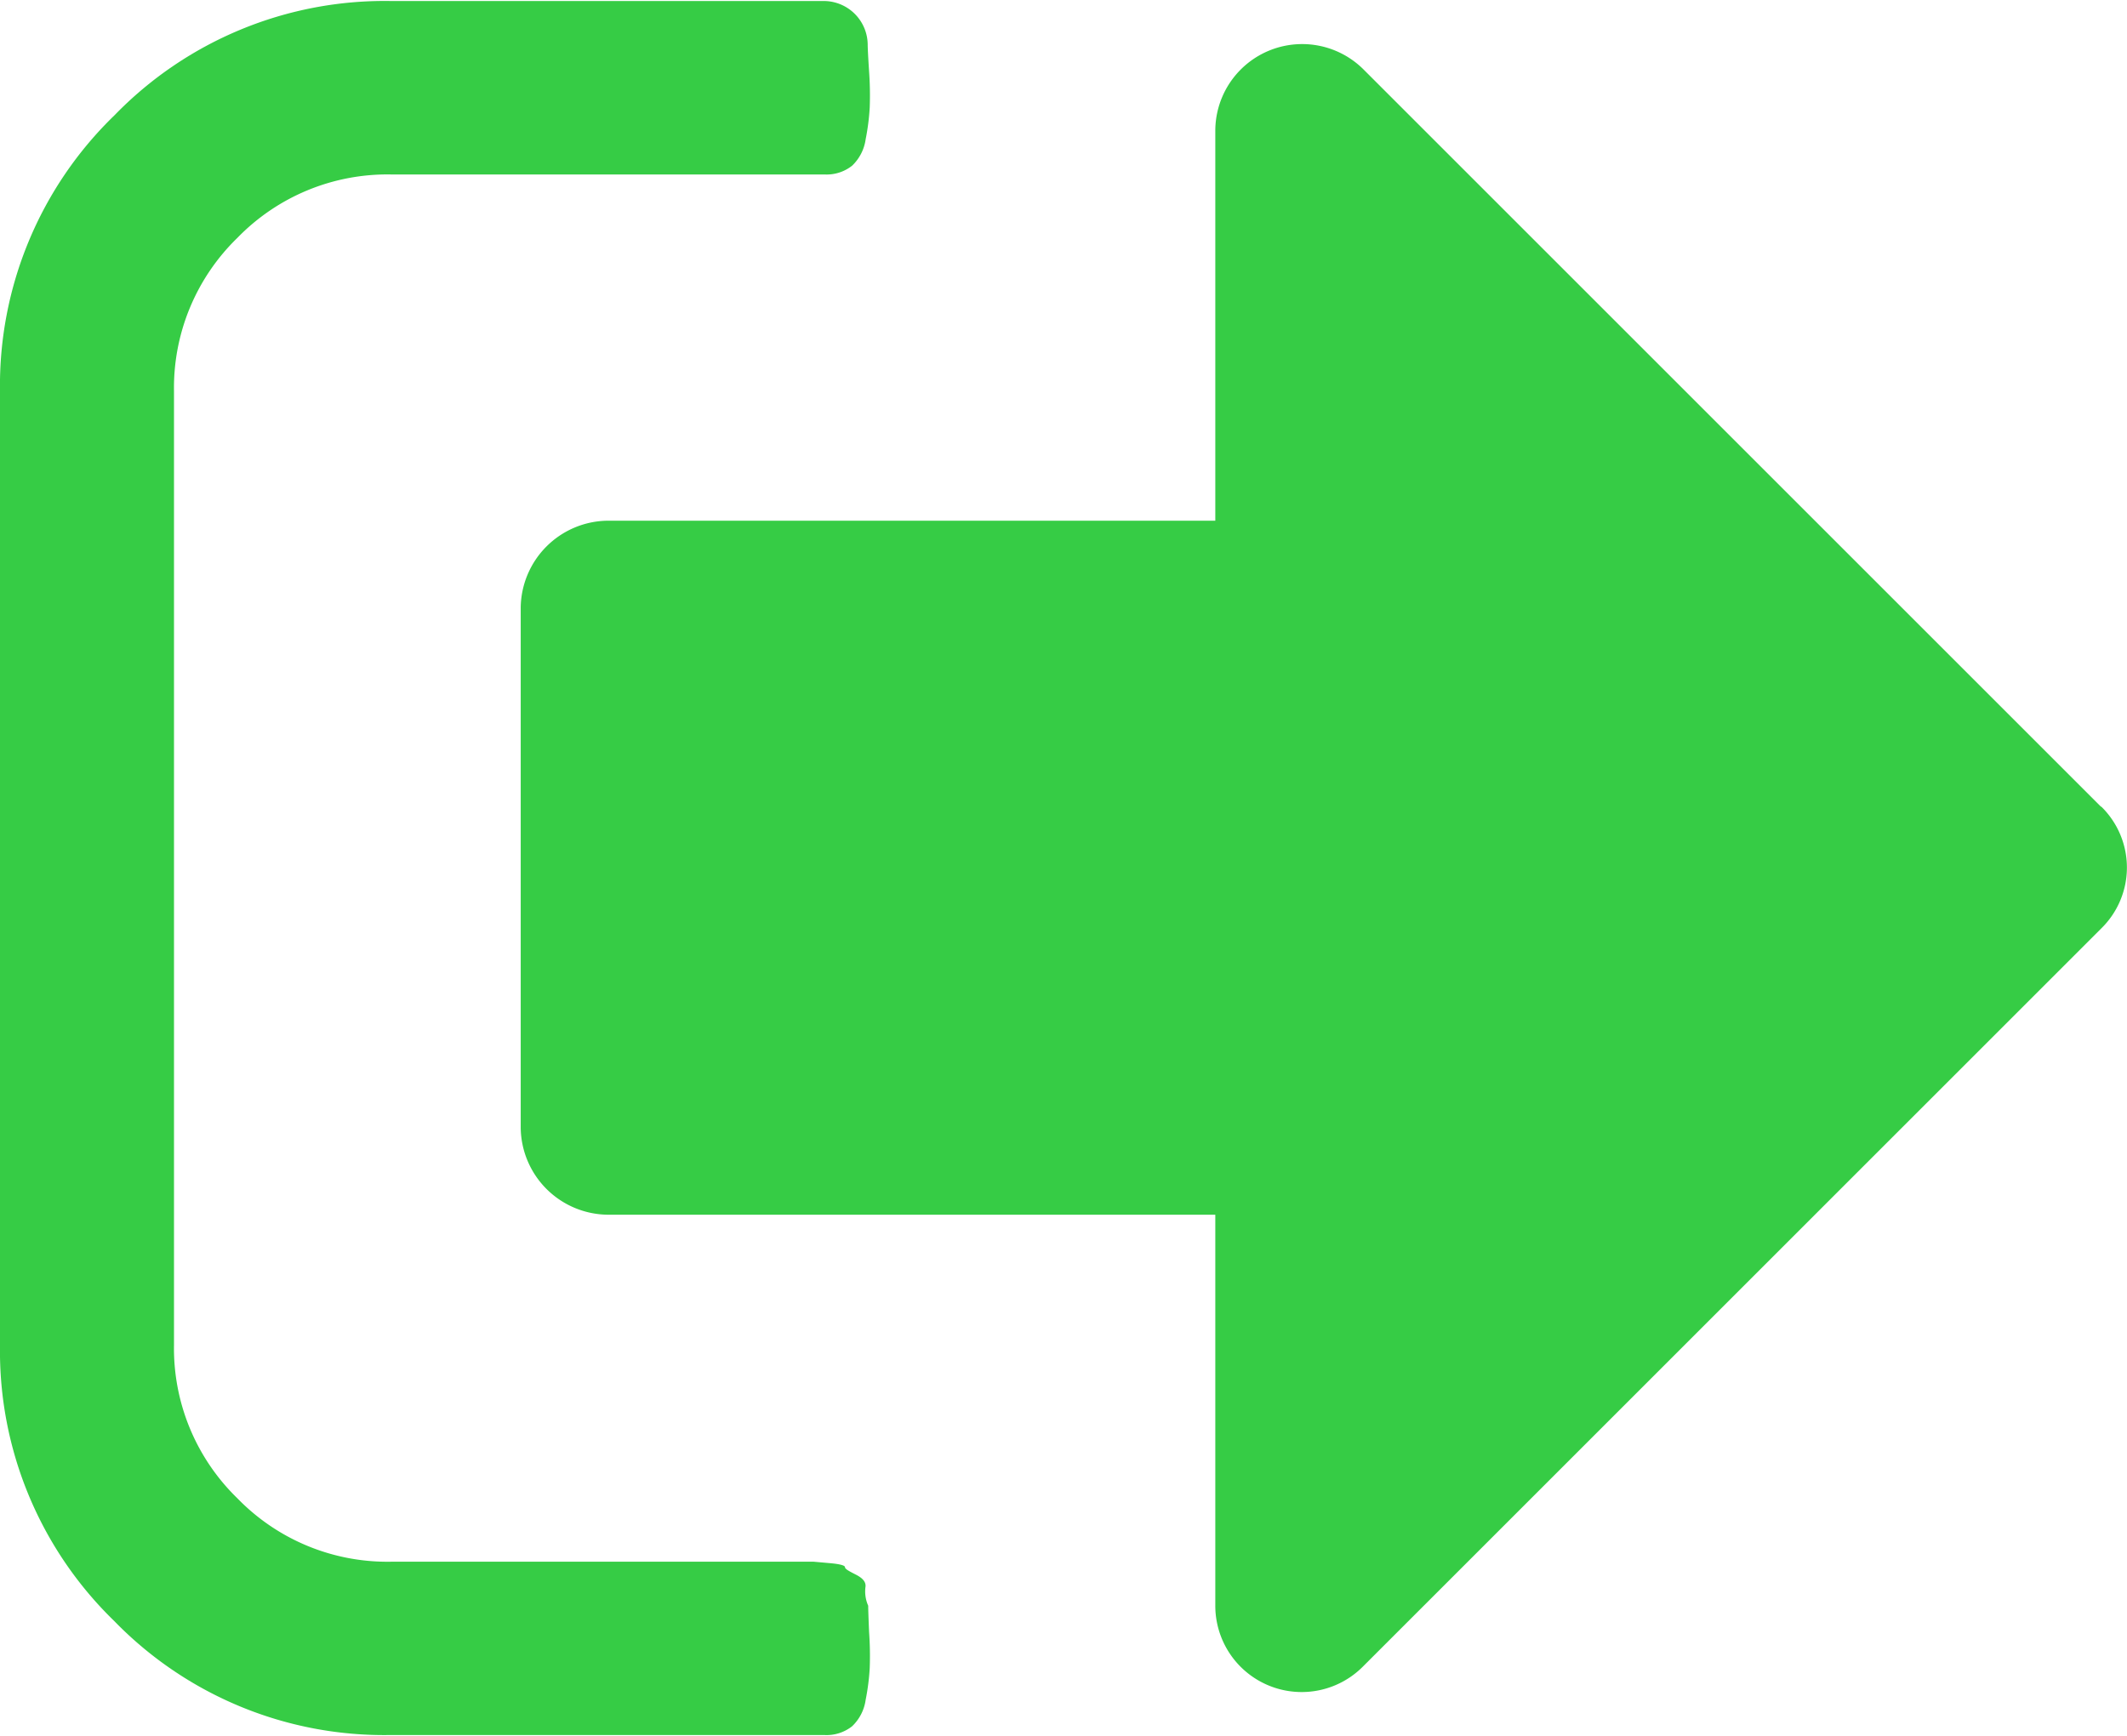 <svg xmlns="http://www.w3.org/2000/svg" width="16.772" height="13.691" viewBox="0 0 16.772 13.691">
    <defs>
        <style>
            .cls-1{fill:#36cc45}
        </style>
    </defs>
    <g id="sign-out-option" transform="translate(0 -41.115)">
        <g id="Group_926" data-name="Group 926" transform="translate(0 41.115)">
            <path id="Path_3811" d="M6.846 53.78a.278.278 0 0 1-.022-.145c.007-.039-.018-.071-.075-.1s-.086-.045-.086-.059-.041-.025-.123-.032l-.123-.011H3.081a1.647 1.647 0 0 1-1.209-.5 1.648 1.648 0 0 1-.5-1.209V44.2a1.648 1.648 0 0 1 .5-1.209 1.648 1.648 0 0 1 1.209-.5H6.5a.323.323 0 0 0 .219-.069.355.355 0 0 0 .107-.209 1.8 1.8 0 0 0 .032-.251 2.661 2.661 0 0 0-.005-.283q-.011-.171-.011-.214a.347.347 0 0 0-.342-.342H3.081a2.967 2.967 0 0 0-2.177.9A2.967 2.967 0 0 0 0 44.2v7.53a2.967 2.967 0 0 0 .9 2.17 2.967 2.967 0 0 0 2.177.9H6.5a.325.325 0 0 0 .219-.069.355.355 0 0 0 .107-.209 1.8 1.8 0 0 0 .032-.251 2.659 2.659 0 0 0-.005-.283q-.007-.166-.007-.208z" class="cls-1" data-name="Path 3811" transform="translate(0 -41.115)"/>
            <path id="Path_3812" d="M122.094 56.268l-5.819-5.819a.685.685 0 0 0-1.166.481v3.081h-4.792a.694.694 0 0 0-.685.685V58.8a.694.694 0 0 0 .685.685h4.792v3.081a.681.681 0 0 0 1.166.481l5.819-5.819a.672.672 0 0 0 0-.963z" class="cls-1" data-name="Path 3812" transform="translate(-105.526 -49.904)"/>
        </g>
    </g>
</svg>
